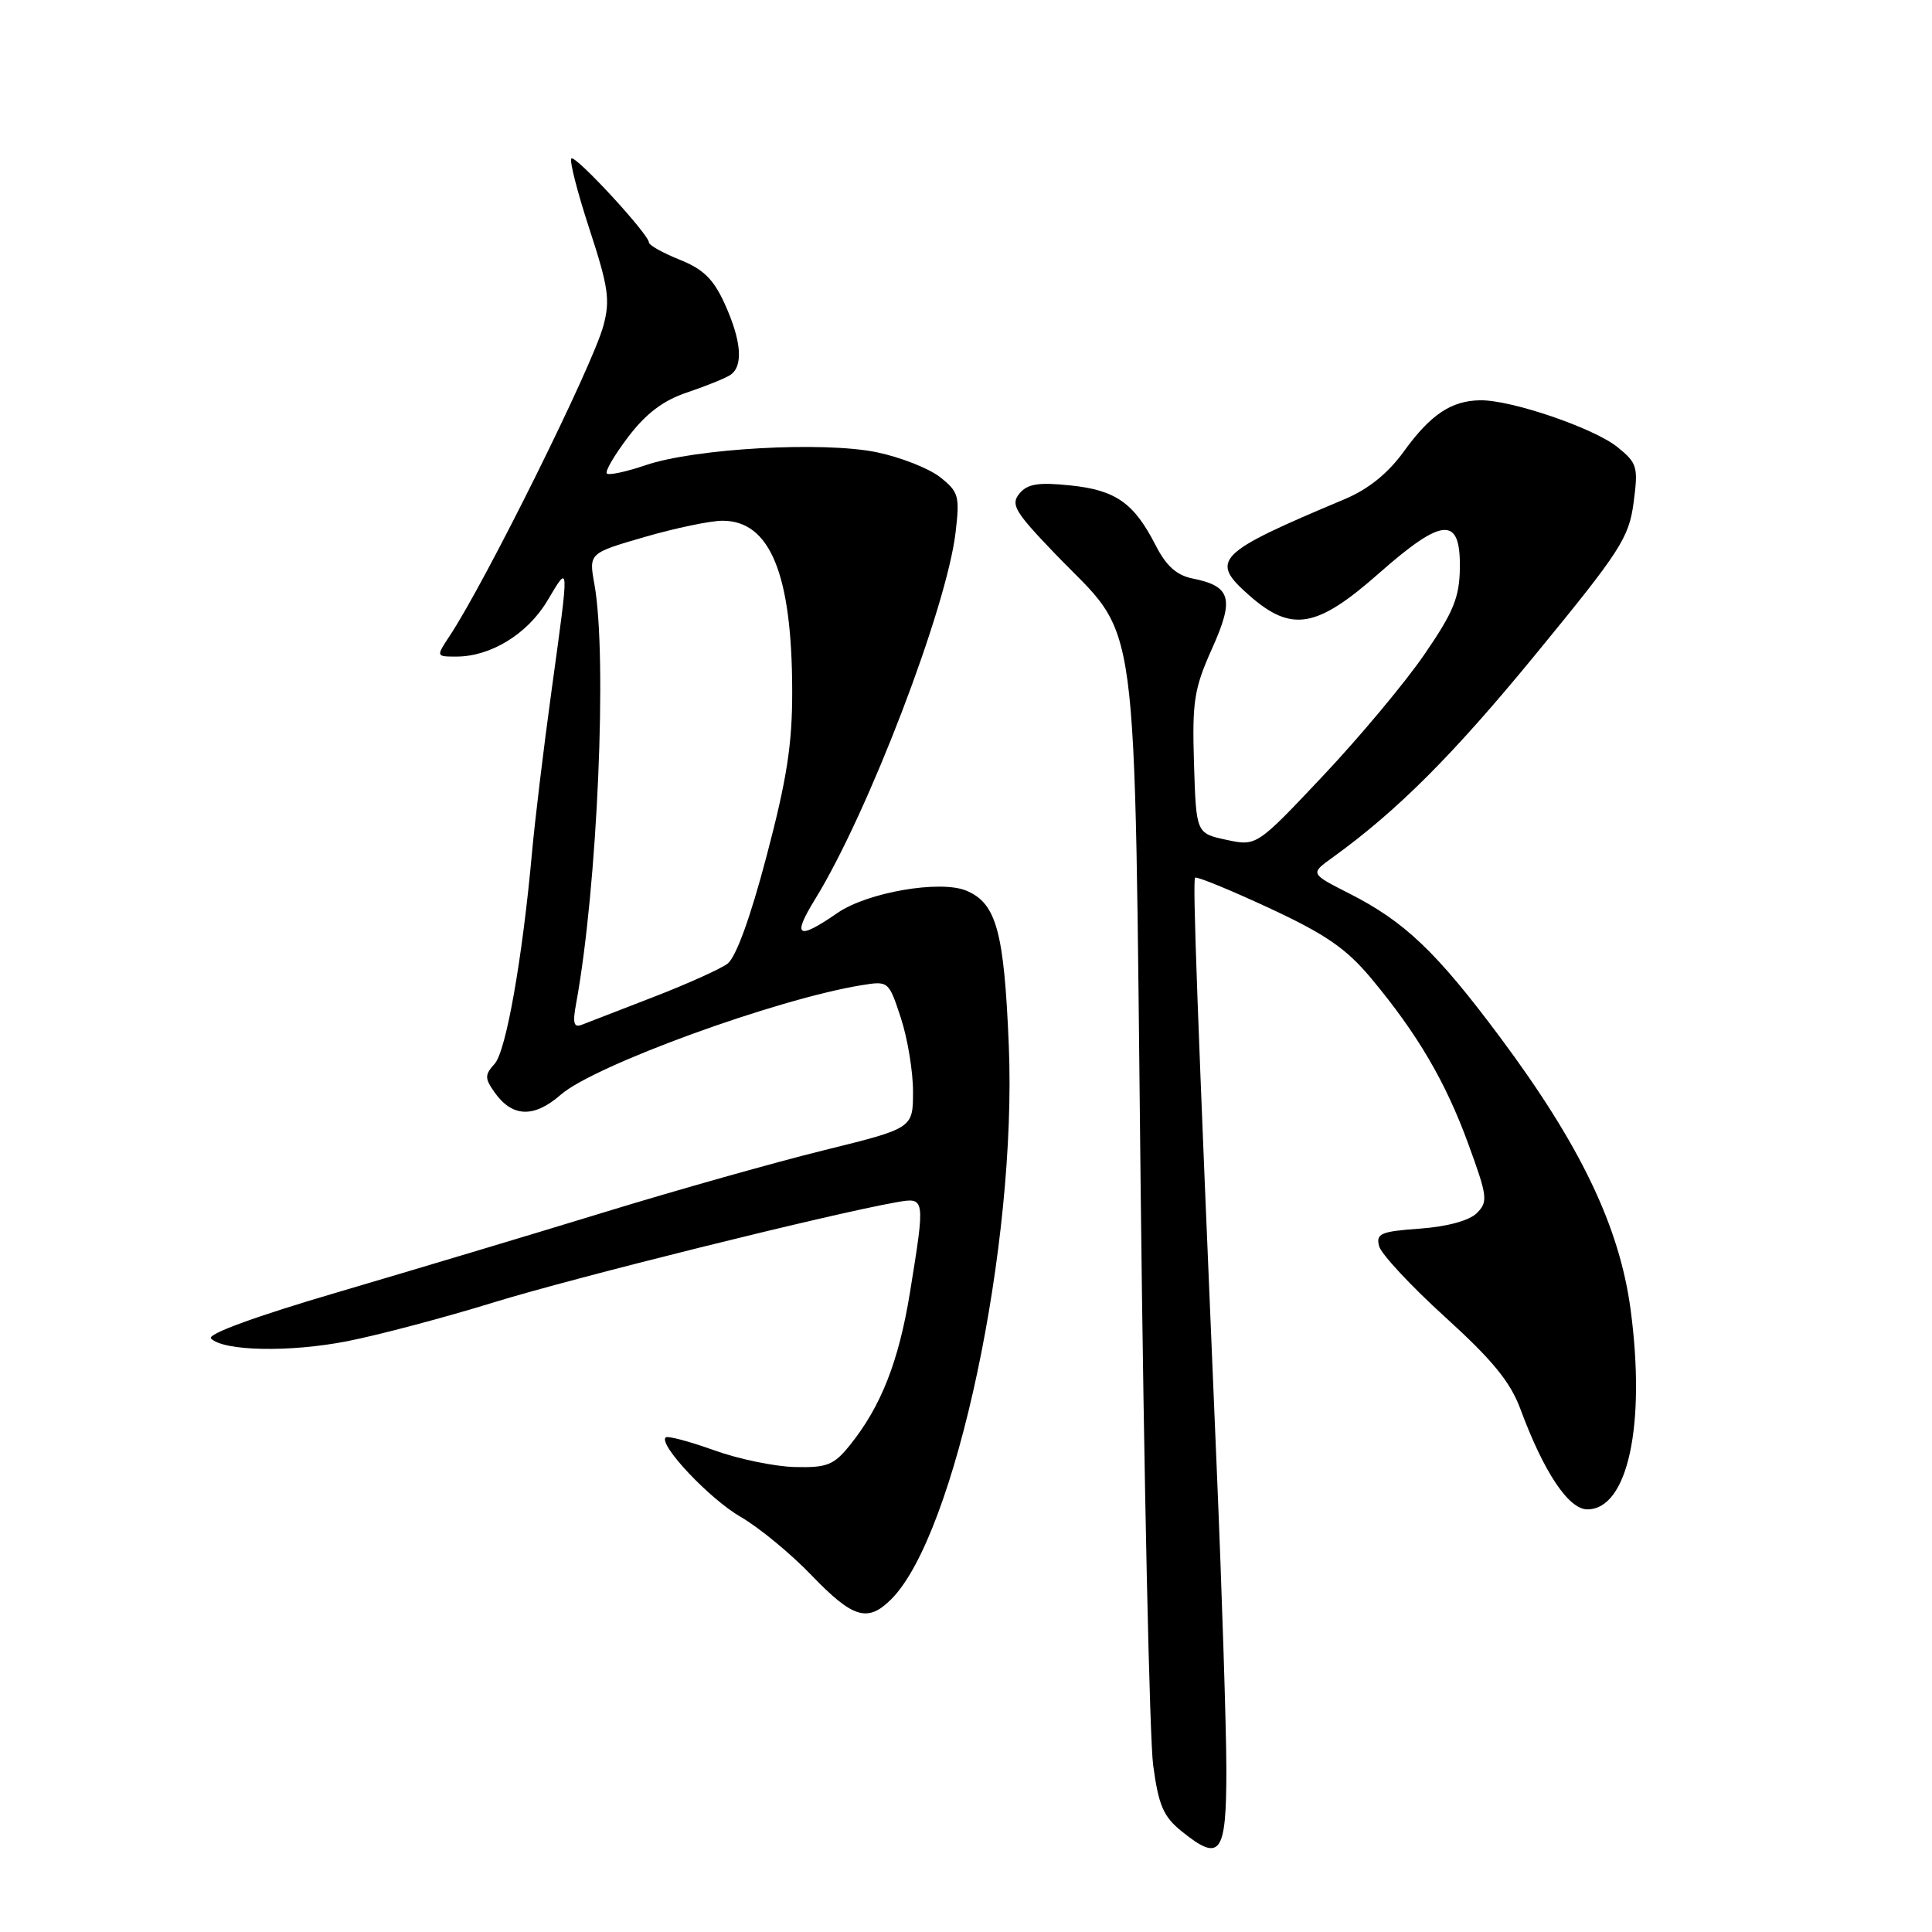<?xml version="1.0" encoding="UTF-8" standalone="no"?>
<!DOCTYPE svg PUBLIC "-//W3C//DTD SVG 1.1//EN" "http://www.w3.org/Graphics/SVG/1.1/DTD/svg11.dtd" >
<svg xmlns="http://www.w3.org/2000/svg" xmlns:xlink="http://www.w3.org/1999/xlink" version="1.1" viewBox="0 0 256 256">
 <g >
 <path fill="currentColor"
d=" M 162.50 234.48 C 162.49 228.99 161.92 211.00 161.22 194.50 C 158.61 132.95 158.01 116.66 158.36 116.30 C 158.56 116.10 162.96 117.90 168.13 120.30 C 175.62 123.78 178.37 125.67 181.64 129.58 C 187.83 136.99 191.57 143.37 194.58 151.64 C 197.10 158.54 197.19 159.24 195.69 160.74 C 194.68 161.74 191.79 162.53 188.15 162.80 C 182.94 163.17 182.30 163.45 182.74 165.13 C 183.02 166.17 186.95 170.40 191.48 174.51 C 197.78 180.23 200.14 183.12 201.48 186.75 C 204.56 195.07 207.85 200.00 210.33 200.00 C 215.68 200.00 218.10 188.87 216.07 173.57 C 214.60 162.54 209.43 151.75 198.76 137.43 C 190.34 126.13 186.12 122.11 178.76 118.38 C 173.60 115.76 173.60 115.76 176.55 113.64 C 185.16 107.43 192.57 100.01 203.57 86.59 C 214.72 73.00 215.84 71.26 216.46 66.61 C 217.09 61.85 216.95 61.37 214.32 59.24 C 211.19 56.72 200.25 52.98 196.14 53.04 C 192.30 53.09 189.55 54.93 186.00 59.84 C 183.91 62.73 181.30 64.83 178.18 66.14 C 161.11 73.31 160.21 74.22 165.55 78.91 C 171.14 83.82 174.46 83.25 182.69 75.99 C 191.17 68.51 193.53 68.35 193.44 75.23 C 193.39 79.17 192.60 81.10 188.73 86.73 C 186.18 90.45 180.13 97.69 175.29 102.82 C 166.50 112.14 166.50 112.14 162.50 111.28 C 158.50 110.42 158.50 110.42 158.21 101.17 C 157.96 92.94 158.22 91.26 160.59 85.97 C 163.59 79.30 163.13 77.68 158.01 76.65 C 155.91 76.23 154.53 74.99 153.14 72.28 C 150.26 66.64 147.85 64.94 141.82 64.32 C 137.58 63.88 136.15 64.11 135.08 65.40 C 133.89 66.84 134.46 67.81 139.72 73.29 C 151.20 85.24 150.24 78.16 151.15 158.00 C 151.58 196.23 152.33 230.39 152.80 233.91 C 153.52 239.24 154.16 240.72 156.59 242.67 C 161.72 246.81 162.50 245.72 162.50 234.48 Z  M 118.10 211.90 C 126.60 203.40 134.77 164.91 133.67 138.50 C 133.05 123.40 132.02 119.66 128.02 118.01 C 124.56 116.58 114.94 118.24 111.00 120.95 C 105.65 124.64 104.91 124.17 108.04 119.09 C 115.04 107.71 125.45 80.51 126.62 70.54 C 127.19 65.73 127.03 65.17 124.56 63.22 C 123.08 62.06 119.32 60.58 116.19 59.93 C 109.13 58.46 92.09 59.41 85.55 61.64 C 82.99 62.51 80.67 63.01 80.41 62.74 C 80.14 62.47 81.42 60.29 83.25 57.88 C 85.61 54.78 87.88 53.06 91.05 52.00 C 93.51 51.17 96.08 50.14 96.76 49.69 C 98.52 48.54 98.26 45.17 96.03 40.26 C 94.55 36.99 93.19 35.66 90.06 34.41 C 87.82 33.51 86.00 32.49 85.99 32.14 C 85.97 31.03 76.23 20.48 75.71 21.00 C 75.43 21.27 76.51 25.49 78.11 30.37 C 80.62 38.04 80.87 39.77 79.95 43.17 C 78.53 48.46 64.35 77.06 59.59 84.25 C 57.77 87.00 57.77 87.00 60.48 87.00 C 65.01 87.00 69.88 84.02 72.51 79.63 C 75.48 74.66 75.46 74.19 73.08 91.53 C 72.02 99.21 70.86 108.88 70.49 113.00 C 69.22 127.03 67.06 139.27 65.55 140.95 C 64.23 142.41 64.22 142.87 65.49 144.68 C 67.85 148.06 70.73 148.18 74.31 145.05 C 78.75 141.17 102.84 132.39 114.13 130.55 C 117.74 129.96 117.76 129.98 119.38 134.92 C 120.27 137.64 120.99 142.04 120.98 144.69 C 120.97 149.50 120.97 149.50 109.23 152.40 C 102.78 153.99 89.62 157.70 80.00 160.65 C 70.38 163.60 54.52 168.35 44.77 171.22 C 33.90 174.41 27.39 176.79 27.96 177.36 C 29.64 179.04 38.38 179.21 46.00 177.72 C 50.12 176.91 58.90 174.59 65.50 172.55 C 76.12 169.28 109.98 160.86 118.75 159.31 C 122.62 158.63 122.62 158.62 120.57 171.29 C 119.08 180.42 116.74 186.37 112.61 191.50 C 110.49 194.13 109.59 194.49 105.34 194.39 C 102.68 194.33 97.83 193.33 94.57 192.15 C 91.31 190.98 88.44 190.22 88.20 190.47 C 87.24 191.43 94.05 198.65 98.15 201.00 C 100.54 202.38 104.75 205.84 107.50 208.70 C 113.02 214.44 114.97 215.03 118.10 211.90 Z  M 76.35 132.91 C 79.16 117.60 80.50 87.03 78.76 77.40 C 78.02 73.30 78.02 73.30 85.43 71.15 C 89.50 69.97 94.14 69.00 95.74 69.00 C 102.04 69.00 104.94 76.05 104.97 91.50 C 104.99 98.60 104.27 103.23 101.57 113.46 C 99.41 121.66 97.50 126.89 96.38 127.71 C 95.41 128.42 90.99 130.41 86.56 132.12 C 82.13 133.83 77.87 135.48 77.11 135.78 C 76.02 136.21 75.85 135.59 76.35 132.91 Z "/>
</g>
</svg>